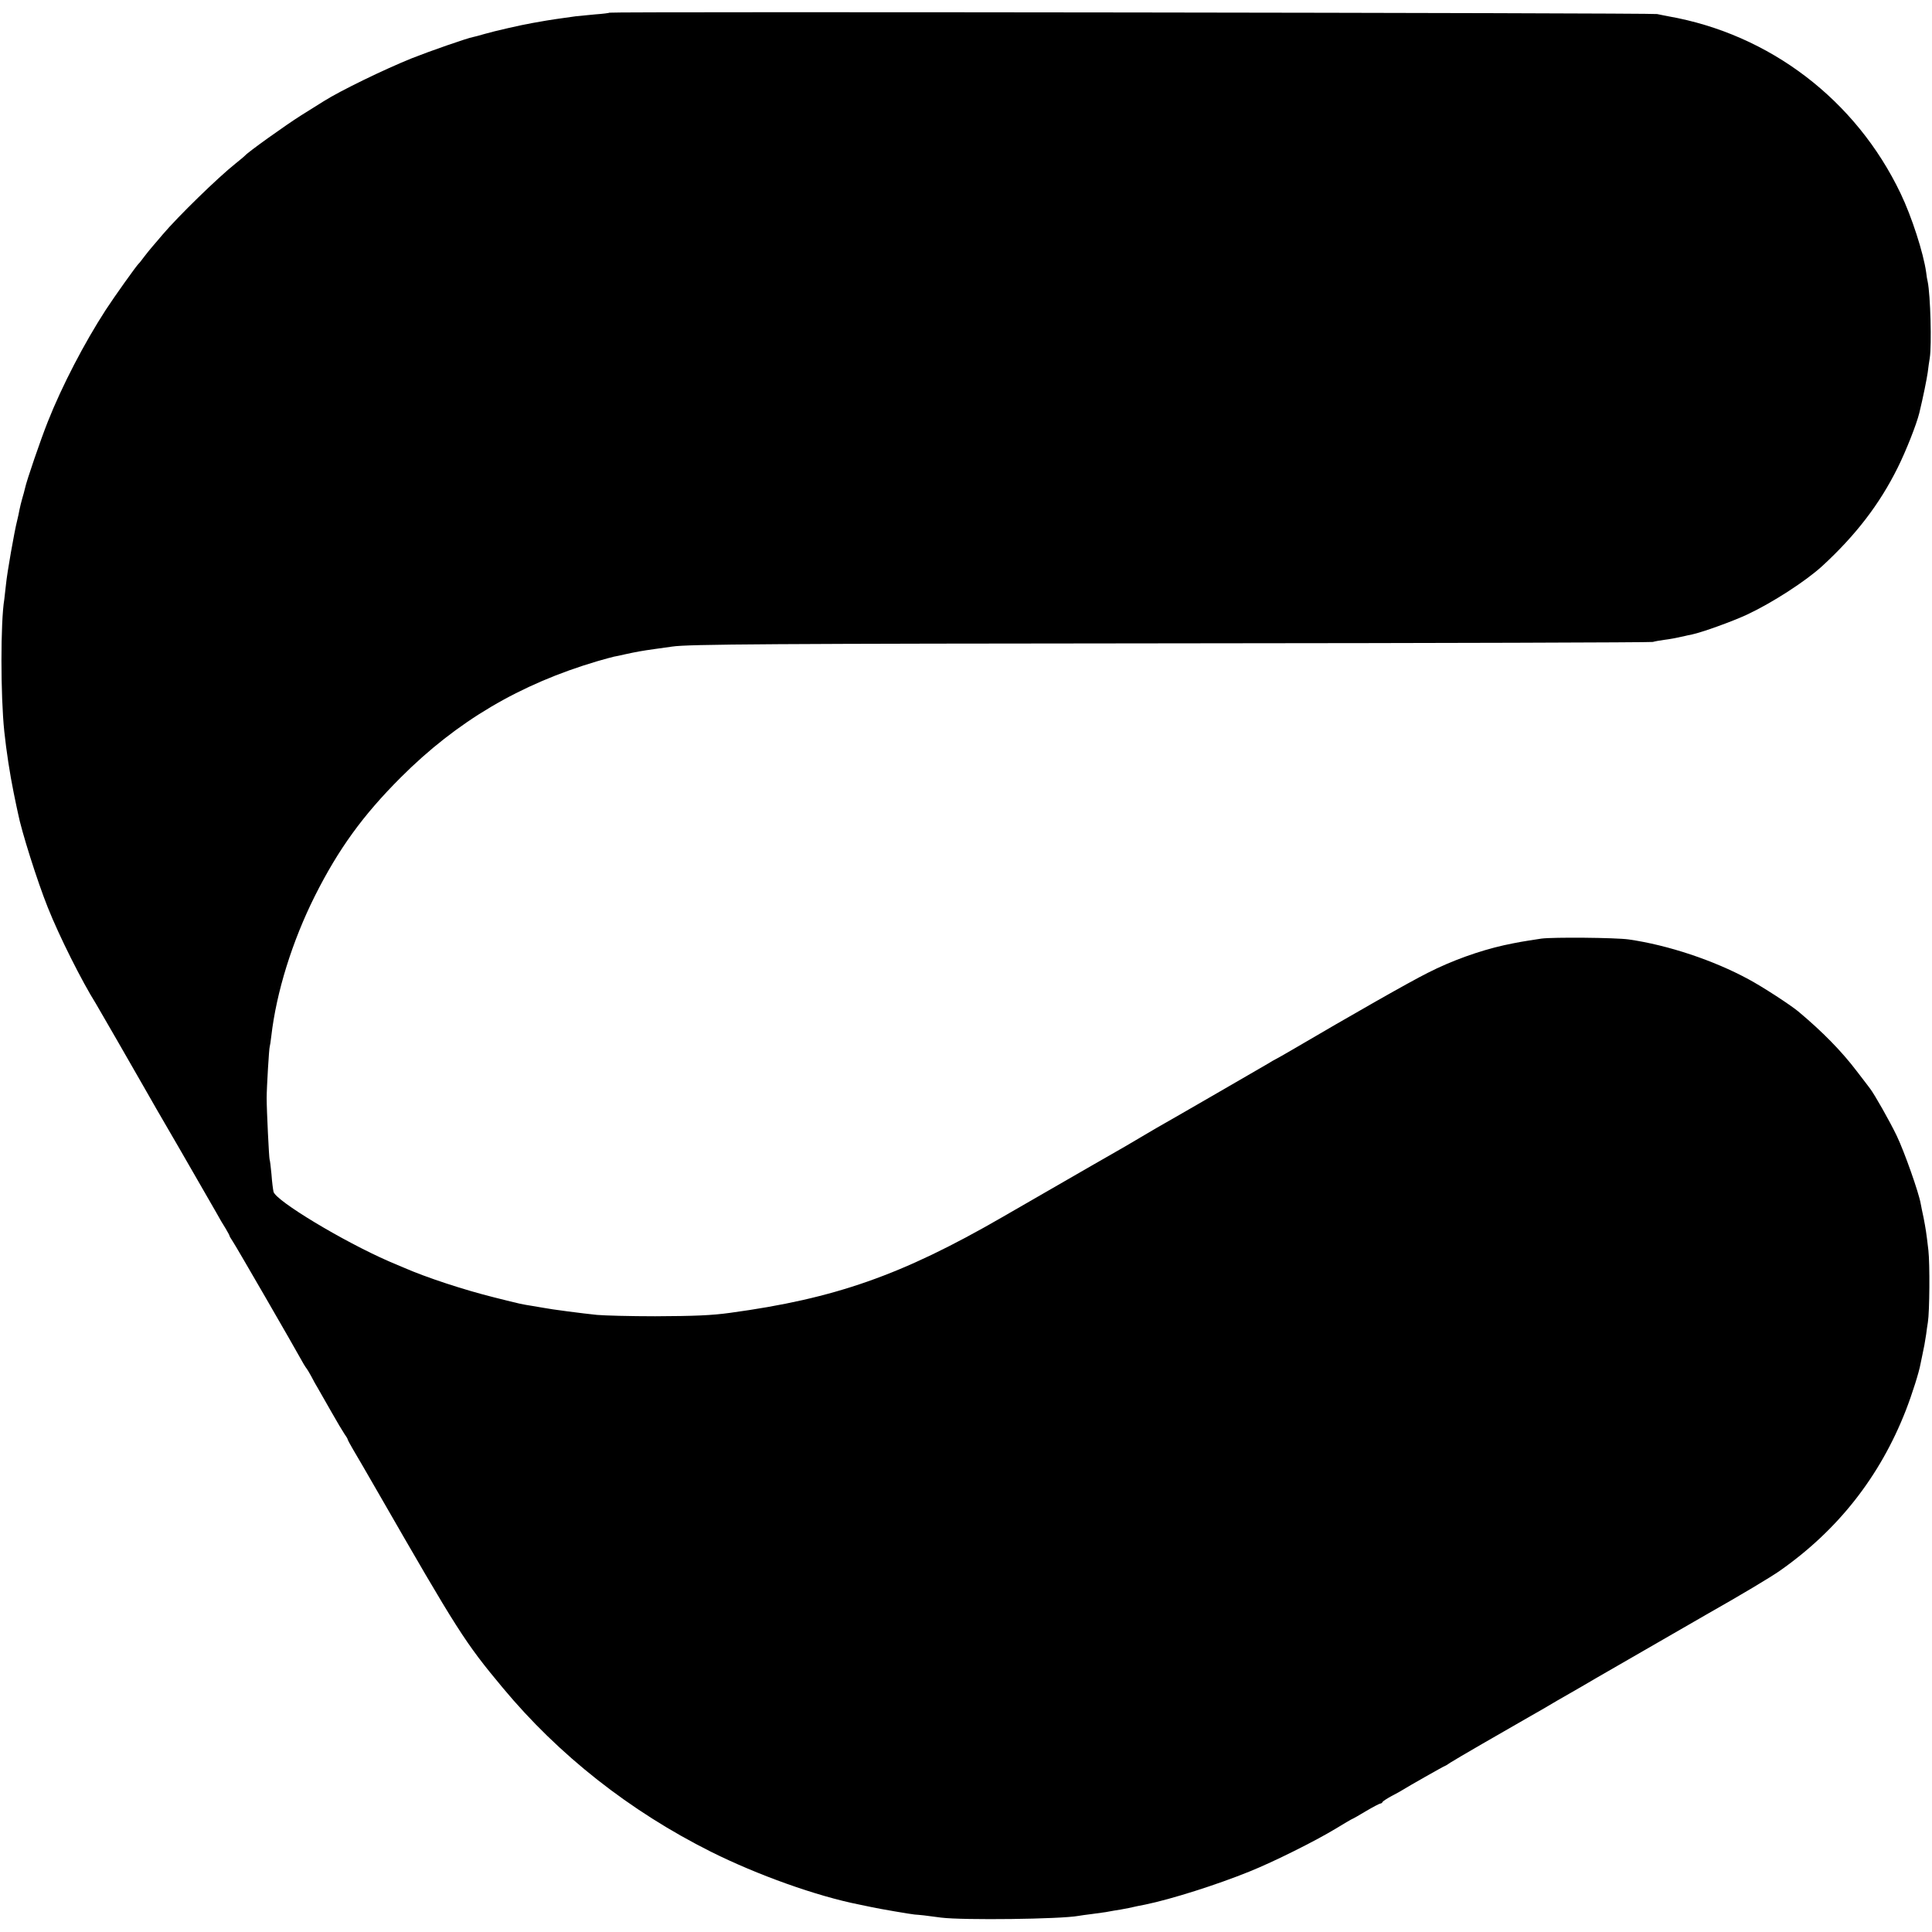 <?xml version="1.0" standalone="no"?>
<!DOCTYPE svg PUBLIC "-//W3C//DTD SVG 20010904//EN"
 "http://www.w3.org/TR/2001/REC-SVG-20010904/DTD/svg10.dtd">
<svg version="1.0" xmlns="http://www.w3.org/2000/svg"
 width="1128pt" height="1128pt" viewBox="0 0 1128 1128"
 preserveAspectRatio="xMidYMid meet">
<g transform="translate(0,1128) scale(0.1,-0.1)"
fill="#000000" stroke="none">
<path d="M3559 11206 c-2 -2 -40 -7 -84 -10 -44 -4 -95 -9 -113 -11 -70 -9
-175 -25 -206 -31 -11 -2 -34 -6 -51 -9 -58 -10 -221 -47 -275 -63 -30 -9 -61
-17 -67 -18 -34 -6 -252 -82 -358 -124 -159 -64 -417 -189 -515 -251 -14 -9
-73 -46 -131 -82 -89 -56 -313 -216 -329 -236 -3 -3 -27 -24 -55 -46 -103 -82
-334 -307 -425 -414 -25 -29 -53 -63 -64 -75 -10 -11 -30 -37 -45 -56 -14 -19
-28 -37 -32 -40 -12 -11 -140 -190 -192 -270 -125 -193 -254 -441 -337 -650
-42 -105 -125 -347 -134 -391 -3 -13 -10 -40 -16 -59 -5 -19 -13 -48 -16 -65
-3 -16 -9 -46 -14 -65 -16 -62 -59 -307 -65 -372 -4 -35 -8 -74 -10 -88 -22
-131 -22 -560 0 -770 12 -115 33 -251 55 -359 11 -54 22 -107 25 -119 20 -104
113 -398 174 -550 68 -171 200 -433 281 -562 9 -14 232 -402 285 -495 12 -22
104 -182 205 -355 100 -173 196 -340 213 -370 16 -30 41 -72 54 -92 12 -21 23
-40 23 -43 0 -3 9 -18 19 -33 15 -21 355 -609 414 -716 7 -11 14 -23 17 -26 3
-3 15 -23 27 -45 11 -22 29 -54 40 -72 10 -17 44 -78 77 -135 32 -57 67 -115
77 -130 11 -15 19 -29 19 -32 0 -3 14 -29 31 -58 18 -29 82 -141 144 -248 467
-812 509 -879 731 -1145 326 -392 741 -719 1214 -956 272 -136 619 -260 868
-309 26 -5 58 -12 72 -15 40 -9 233 -42 250 -43 8 0 33 -3 55 -5 22 -3 67 -9
100 -13 129 -16 697 -9 801 10 10 2 46 7 79 11 32 4 68 9 80 11 11 2 34 6 50
9 17 2 55 9 85 15 30 7 74 16 96 20 155 32 419 116 609 193 142 57 384 178
503 250 51 31 95 57 97 57 2 0 38 20 79 45 42 25 81 45 85 45 5 0 11 4 13 9 2
5 26 20 53 35 28 14 57 31 65 36 28 18 243 140 247 140 2 0 16 8 31 19 22 15
323 189 467 271 29 16 124 71 155 90 8 5 42 24 75 43 33 19 103 59 155 90 90
52 589 340 654 377 191 108 363 211 416 248 339 237 586 550 737 937 37 95 78
225 86 272 3 15 8 39 11 53 8 35 16 79 22 120 2 19 7 51 10 70 10 60 12 341 3
420 -12 105 -16 127 -28 190 -7 30 -14 68 -17 83 -11 64 -95 302 -139 394 -40
84 -132 246 -157 278 -4 6 -39 51 -78 102 -89 117 -199 229 -341 348 -49 40
-207 143 -289 187 -204 111 -471 200 -700 233 -78 11 -442 14 -510 5 -118 -18
-130 -20 -220 -39 -142 -32 -303 -89 -444 -161 -110 -55 -445 -246 -791 -449
-44 -26 -87 -50 -95 -54 -8 -4 -28 -15 -45 -26 -27 -16 -573 -332 -655 -378
-19 -11 -60 -35 -90 -53 -30 -18 -71 -42 -90 -53 -34 -19 -251 -144 -721 -415
-584 -337 -974 -474 -1586 -557 -108 -15 -207 -19 -438 -20 -143 0 -296 4
-340 8 -80 8 -272 33 -310 41 -11 2 -40 7 -65 11 -68 11 -65 10 -224 50 -173
43 -397 116 -531 175 -11 4 -49 21 -85 36 -266 116 -660 353 -673 406 -3 13
-9 59 -12 103 -4 44 -9 83 -11 86 -3 6 -17 283 -17 359 0 58 14 293 18 300 1
3 6 30 9 60 30 259 122 554 255 820 138 274 280 470 501 691 328 328 695 545
1149 679 41 12 83 23 95 26 12 2 41 8 66 14 64 14 96 20 175 31 39 5 84 12
100 14 91 14 563 17 3010 19 1480 1 2701 5 2715 8 14 4 43 9 65 12 39 5 65 10
115 21 14 4 36 8 50 11 57 12 233 75 321 116 147 69 339 193 437 282 196 180
336 362 442 576 48 96 110 253 126 319 23 95 43 195 49 236 3 28 9 66 12 85
12 75 4 367 -12 445 -3 11 -7 36 -9 55 -16 114 -85 327 -149 460 -261 547
-765 931 -1357 1035 -19 4 -48 9 -65 13 -31 7 -6108 15 -6116 8z"/>
</g>
</svg>
